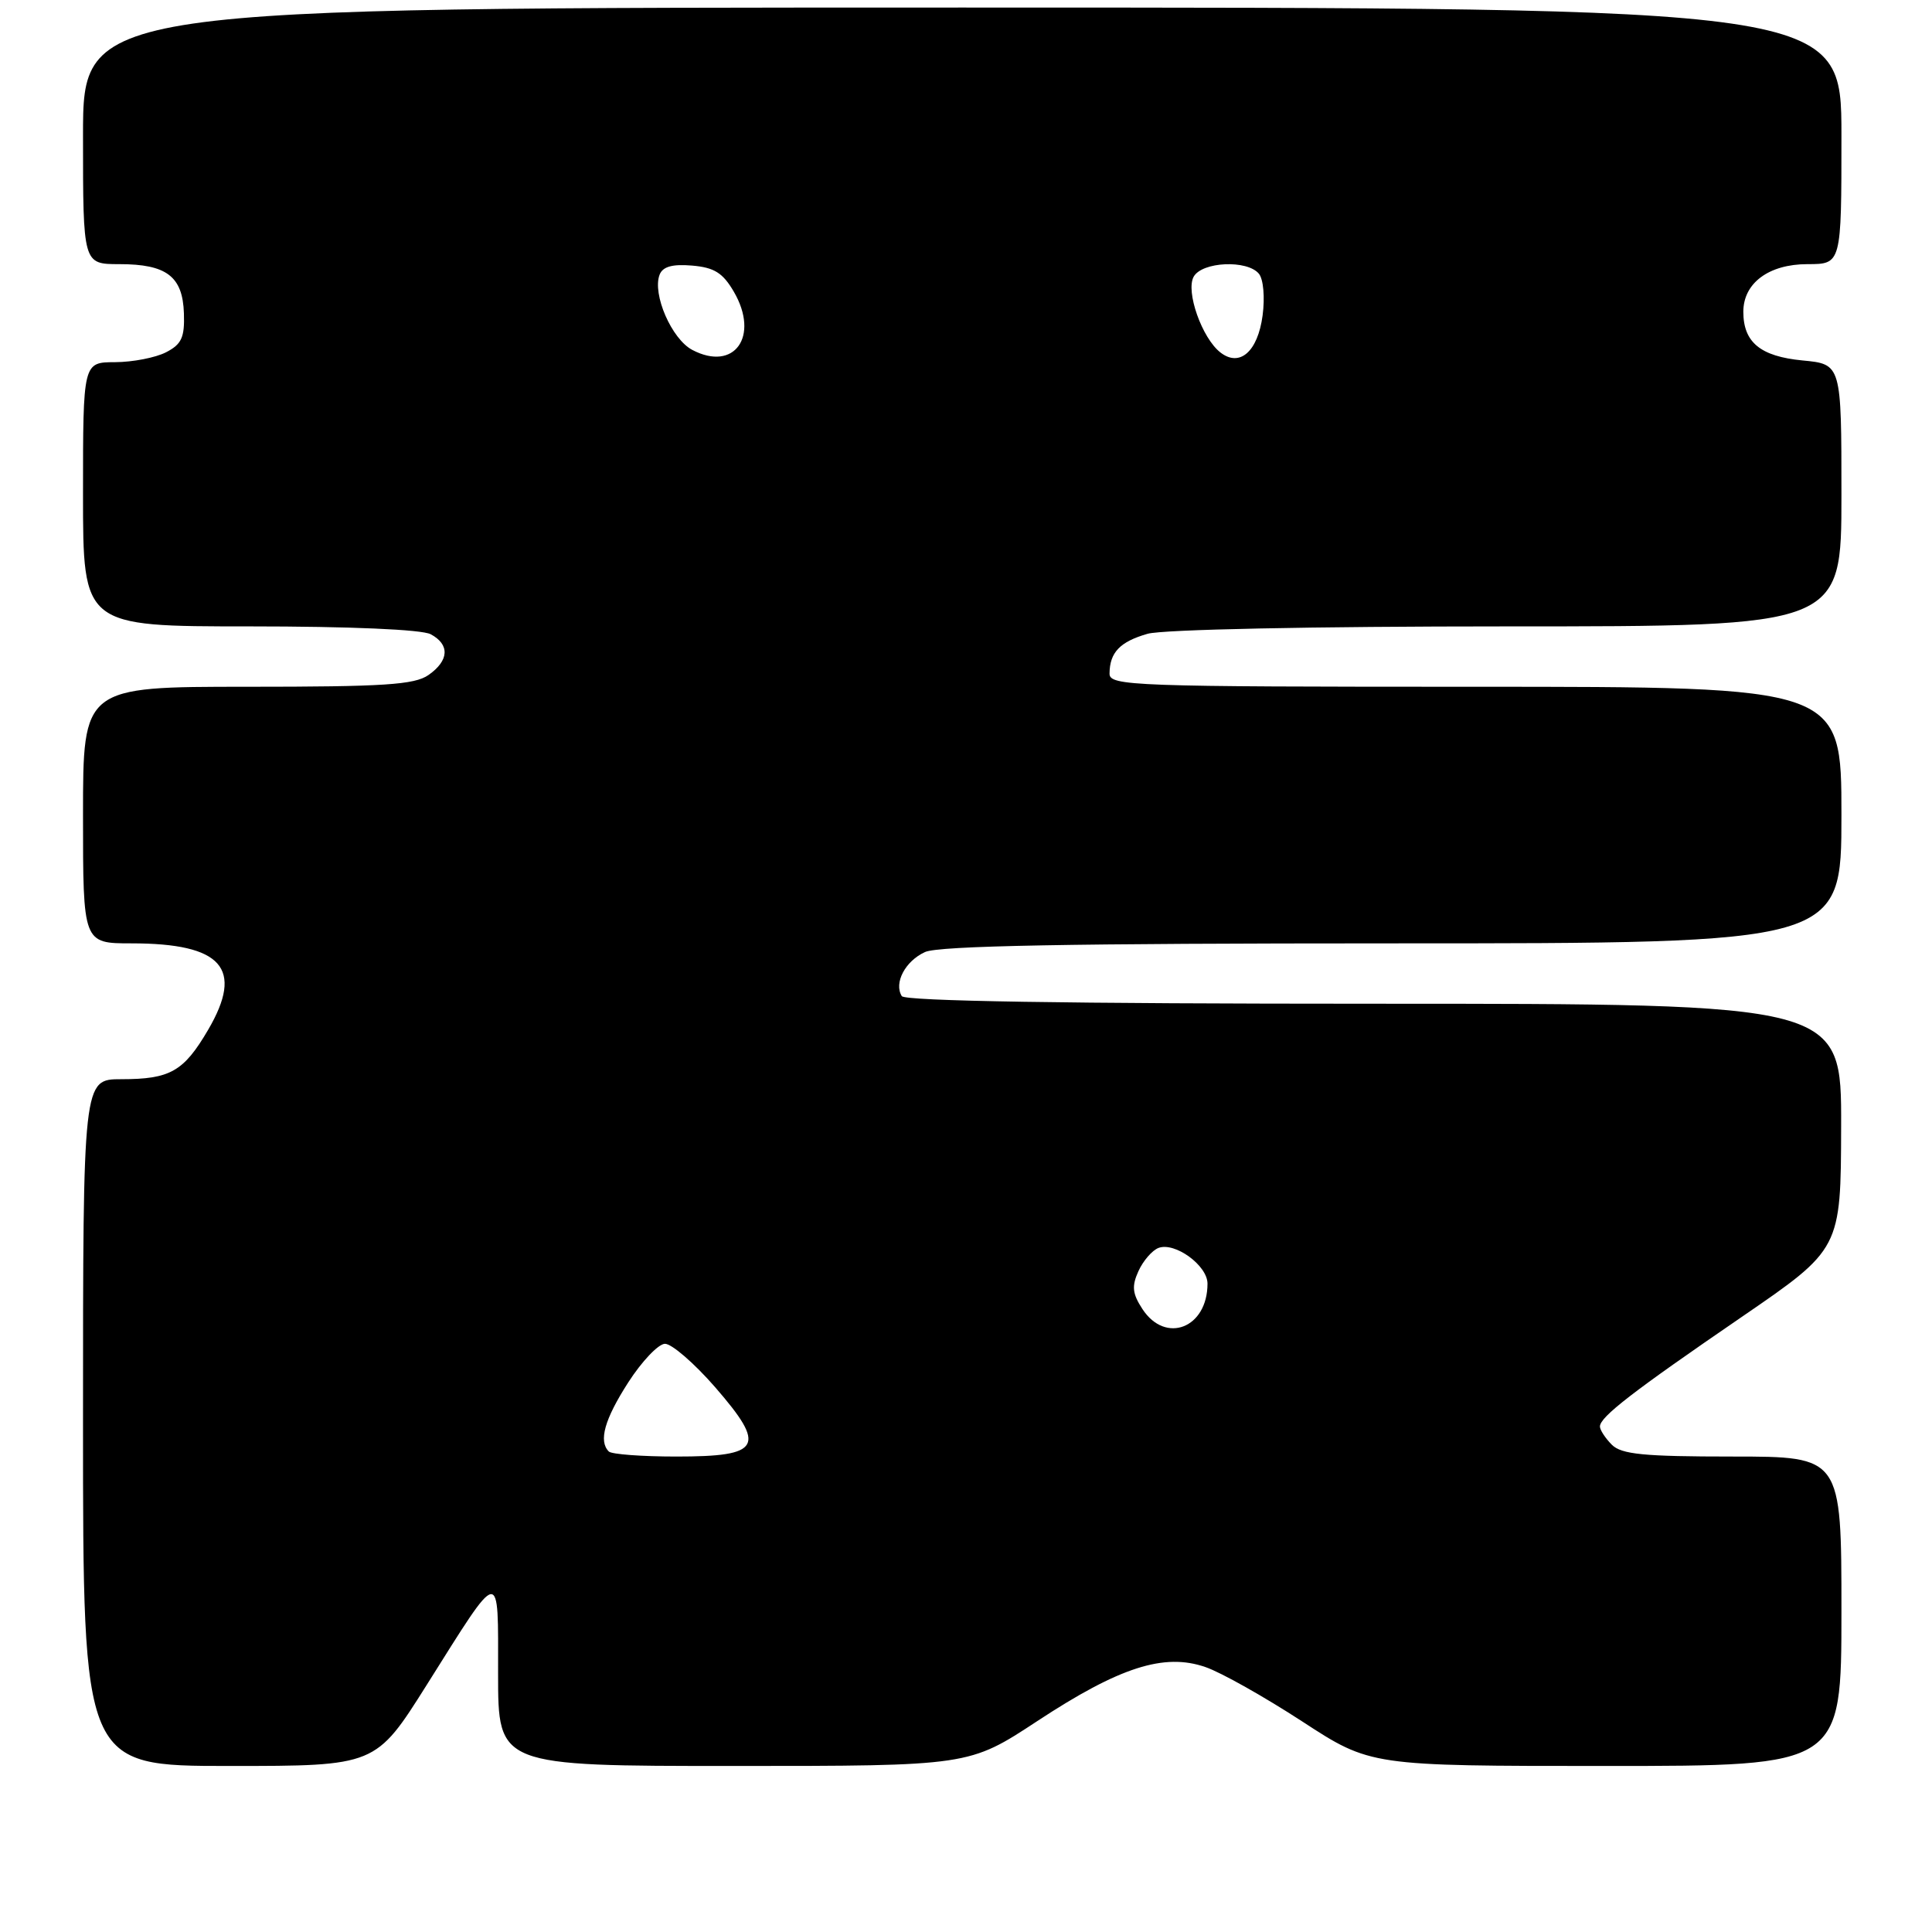 <?xml version="1.0" encoding="UTF-8" standalone="no"?>
<!DOCTYPE svg PUBLIC "-//W3C//DTD SVG 1.1//EN" "http://www.w3.org/Graphics/SVG/1.1/DTD/svg11.dtd" >
<svg xmlns="http://www.w3.org/2000/svg" xmlns:xlink="http://www.w3.org/1999/xlink" version="1.1" viewBox="0 0 256 256">
 <g >
 <path fill="currentColor"
d=" M 56.55 223.25 C 66.50 207.44 66.00 207.52 66.00 221.79 C 66.00 234.00 66.00 234.00 97.20 234.00 C 128.40 234.00 128.40 234.00 137.45 228.05 C 148.34 220.89 154.26 218.99 159.74 220.90 C 161.81 221.61 167.57 224.86 172.55 228.10 C 181.60 234.00 181.60 234.00 212.80 234.00 C 244.00 234.00 244.00 234.00 244.00 213.50 C 244.00 193.00 244.00 193.00 229.57 193.00 C 217.79 193.00 214.85 192.71 213.57 191.43 C 212.71 190.56 212.00 189.48 212.00 189.02 C 212.00 187.75 216.31 184.42 230.79 174.50 C 243.92 165.50 243.92 165.50 243.96 149.25 C 244.00 133.00 244.00 133.00 182.06 133.00 C 141.48 133.00 119.90 132.65 119.49 131.99 C 118.42 130.25 119.94 127.35 122.57 126.15 C 124.38 125.32 141.82 125.00 184.55 125.00 C 244.00 125.00 244.00 125.00 244.00 108.00 C 244.00 91.00 244.00 91.00 195.50 91.00 C 149.97 91.00 147.00 90.89 147.02 89.25 C 147.04 86.45 148.40 85.03 152.06 83.98 C 154.07 83.41 173.78 83.00 199.74 83.00 C 244.00 83.00 244.00 83.00 244.00 65.63 C 244.00 48.25 244.00 48.25 238.83 47.76 C 233.26 47.22 231.00 45.36 231.00 41.31 C 231.00 37.51 234.38 35.00 239.50 35.00 C 244.00 35.00 244.00 35.00 244.00 18.00 C 244.00 1.00 244.00 1.00 127.50 1.00 C 11.00 1.00 11.00 1.00 11.00 18.00 C 11.00 35.00 11.00 35.00 15.81 35.00 C 22.08 35.00 24.21 36.62 24.37 41.52 C 24.48 44.71 24.06 45.62 22.00 46.68 C 20.62 47.39 17.59 47.98 15.25 47.99 C 11.00 48.00 11.00 48.00 11.00 65.50 C 11.00 83.00 11.00 83.00 33.07 83.00 C 46.36 83.00 55.90 83.41 57.07 84.04 C 59.63 85.41 59.51 87.53 56.78 89.44 C 54.93 90.74 50.87 91.00 32.78 91.00 C 11.00 91.00 11.00 91.00 11.00 108.00 C 11.00 125.00 11.00 125.00 17.43 125.00 C 29.44 125.00 32.36 128.30 27.57 136.47 C 24.34 141.98 22.55 143.00 16.07 143.00 C 11.00 143.00 11.00 143.00 11.00 188.50 C 11.00 234.00 11.00 234.00 30.39 234.00 C 49.78 234.00 49.78 234.00 56.55 223.25 Z  M 80.67 192.33 C 79.29 190.95 80.10 188.07 83.25 183.17 C 85.04 180.39 87.22 178.09 88.10 178.06 C 88.98 178.03 91.97 180.61 94.75 183.80 C 101.62 191.71 100.90 193.00 89.62 193.00 C 85.06 193.00 81.03 192.70 80.67 192.33 Z  M 151.38 173.46 C 150.04 171.41 149.94 170.43 150.85 168.43 C 151.47 167.06 152.67 165.68 153.50 165.36 C 155.67 164.53 160.00 167.68 160.00 170.09 C 160.00 175.97 154.45 178.14 151.38 173.46 Z  M 91.74 46.37 C 89.00 44.94 86.41 38.98 87.40 36.40 C 87.81 35.33 89.09 34.97 91.69 35.19 C 94.64 35.44 95.78 36.15 97.24 38.66 C 100.68 44.57 97.31 49.29 91.74 46.37 Z  M 161.72 46.71 C 159.27 44.82 157.08 38.60 158.17 36.66 C 159.29 34.67 165.26 34.40 166.81 36.27 C 167.41 37.00 167.62 39.40 167.30 41.81 C 166.66 46.59 164.27 48.69 161.72 46.71 Z "/>
</g>
</svg>